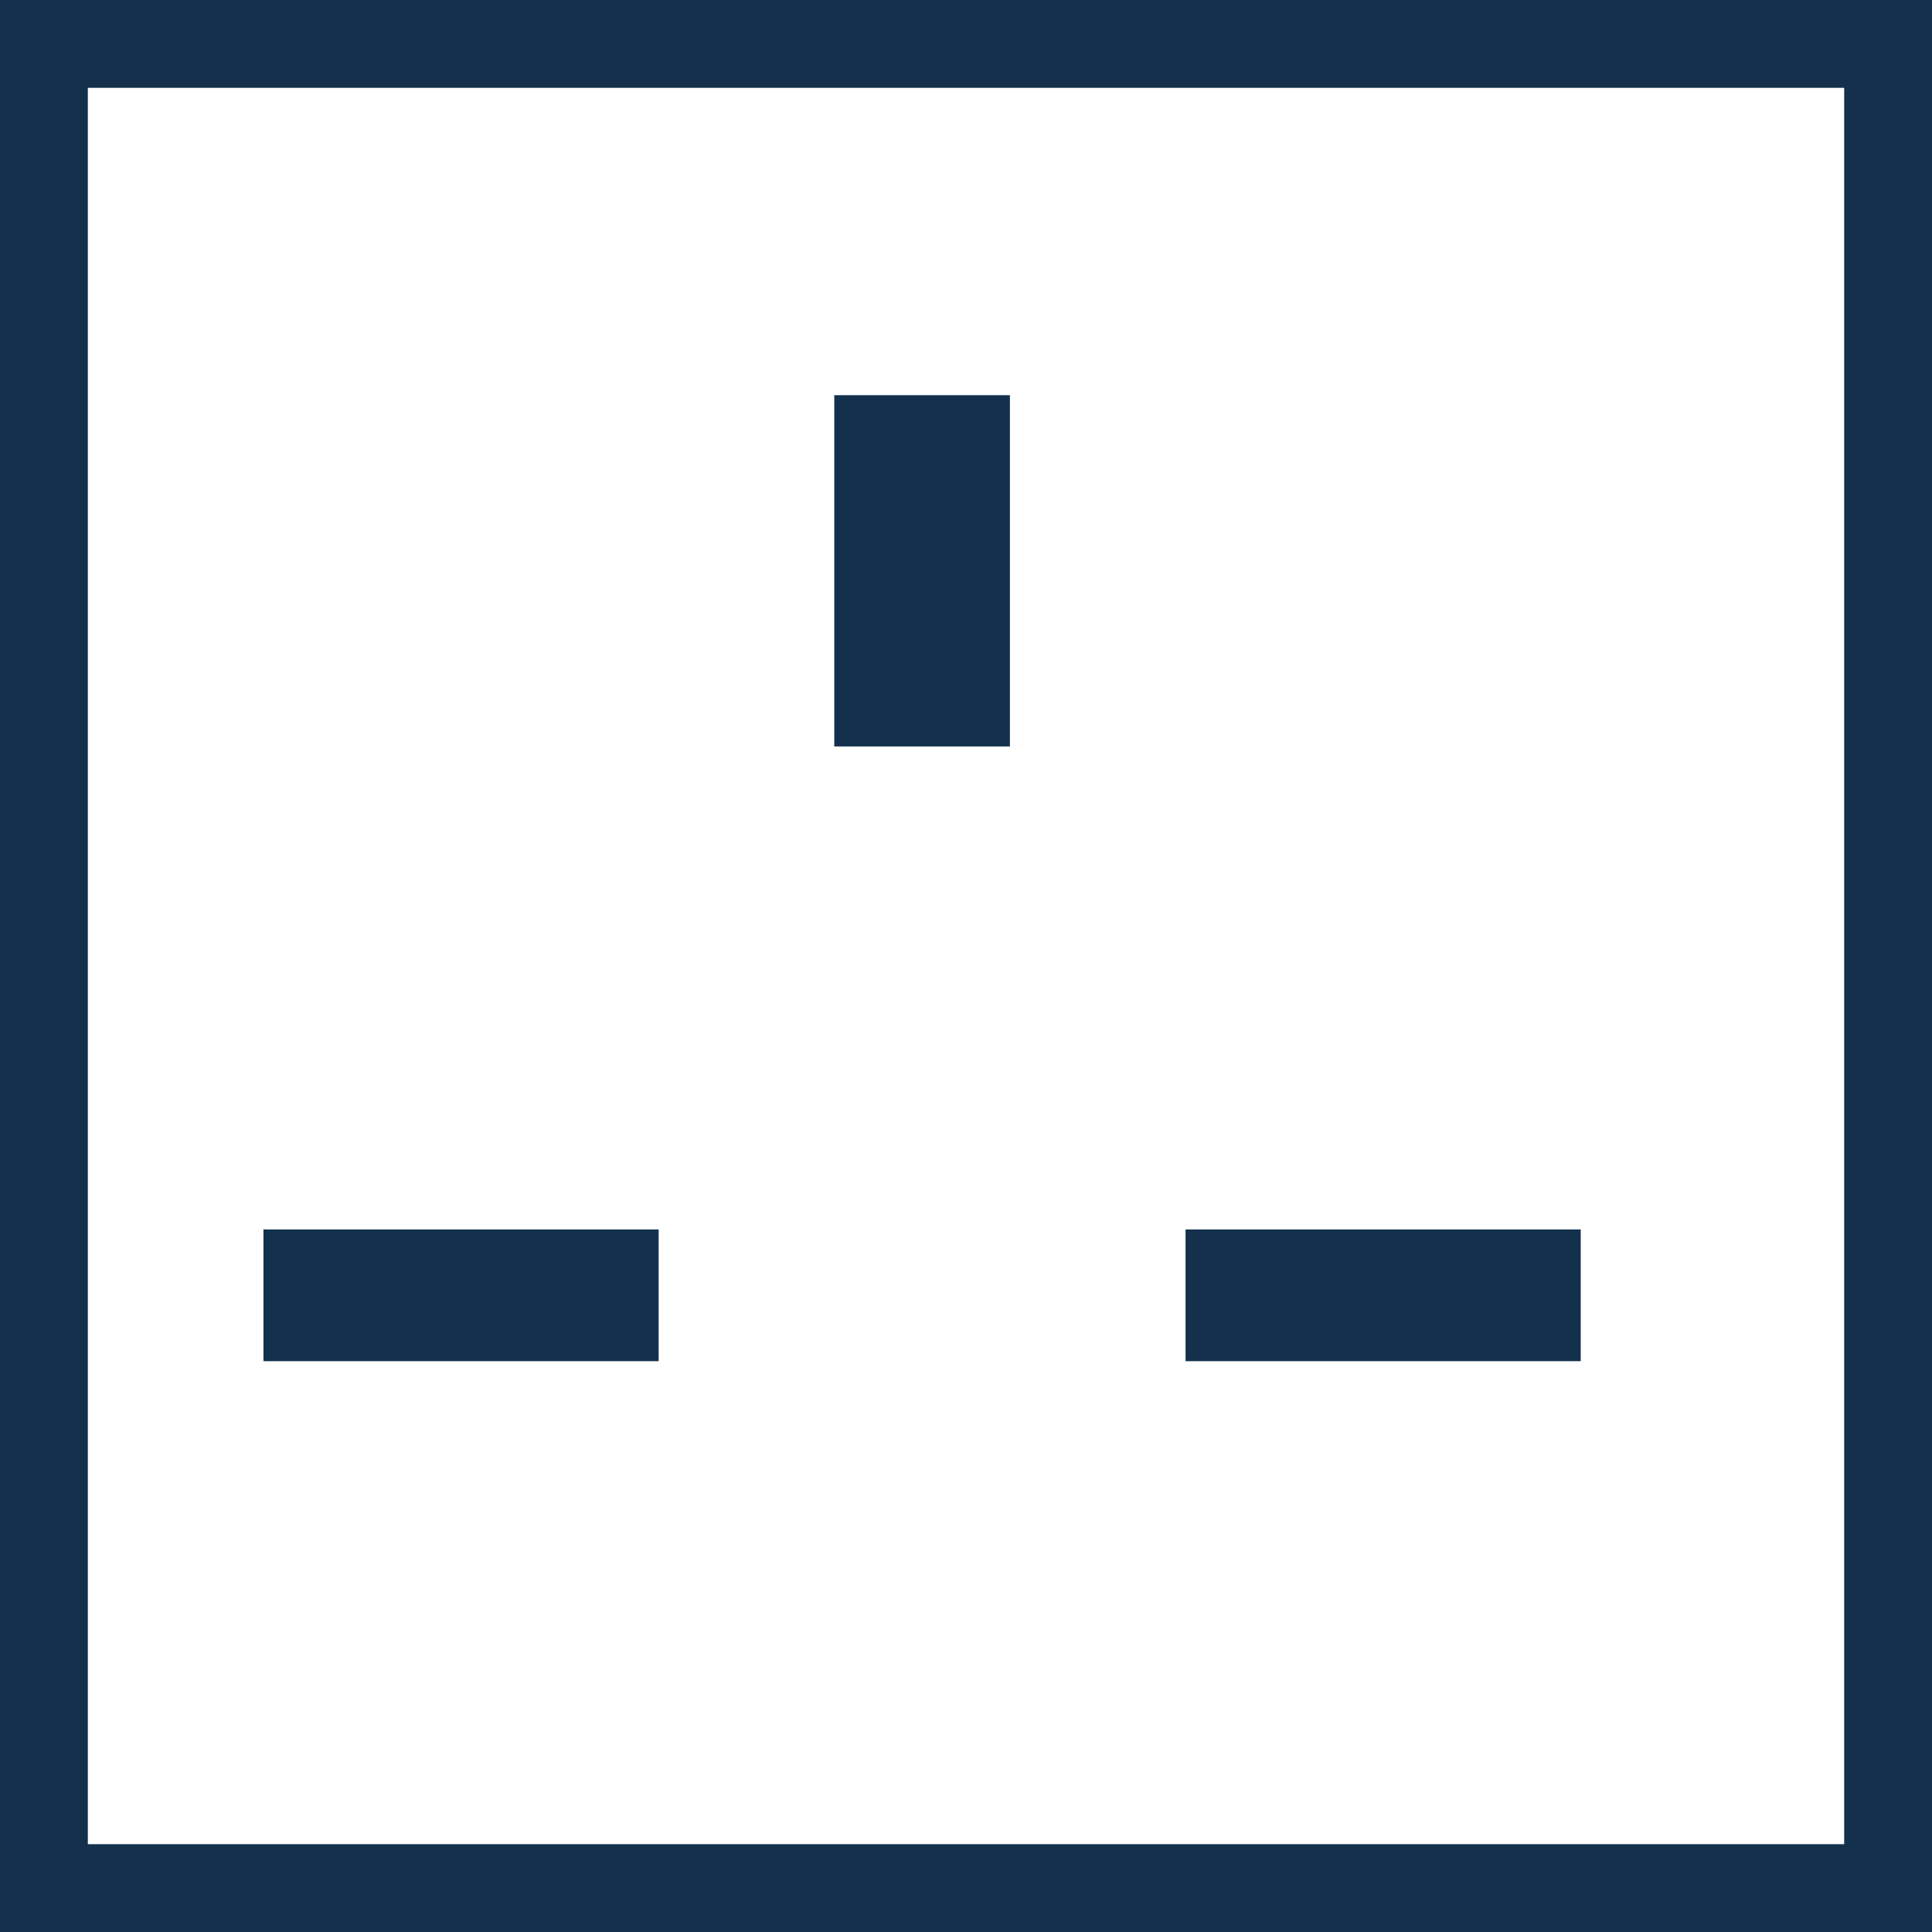 <?xml version="1.0" encoding="utf-8"?>
<!-- Generator: Adobe Illustrator 16.0.0, SVG Export Plug-In . SVG Version: 6.00 Build 0)  -->
<!DOCTYPE svg PUBLIC "-//W3C//DTD SVG 1.1 Tiny//EN" "http://www.w3.org/Graphics/SVG/1.1/DTD/svg11-tiny.dtd">
<svg version="1.1" baseProfile="tiny" id="Layer_1" xmlns="http://www.w3.org/2000/svg" xmlns:xlink="http://www.w3.org/1999/xlink"
	 x="0px" y="0px" width="44px" height="44px" viewBox="0 0 44 44" xml:space="preserve">
<rect x="0" y="0" width="44" height="44" fill="#808080" stroke="none"/>
<rect x="1" y="1" fill="#FFFFFF" stroke="#13314C" stroke-width="2" stroke-miterlimit="10" width="42" height="42"/>
<rect x="6" y="28" fill="#13314C" width="9" height="3"/>
<rect x="27" y="28" fill="#13314C" width="9" height="3"/>
<rect x="19" y="9" fill="#13314C" width="4" height="8"/>
</svg>
